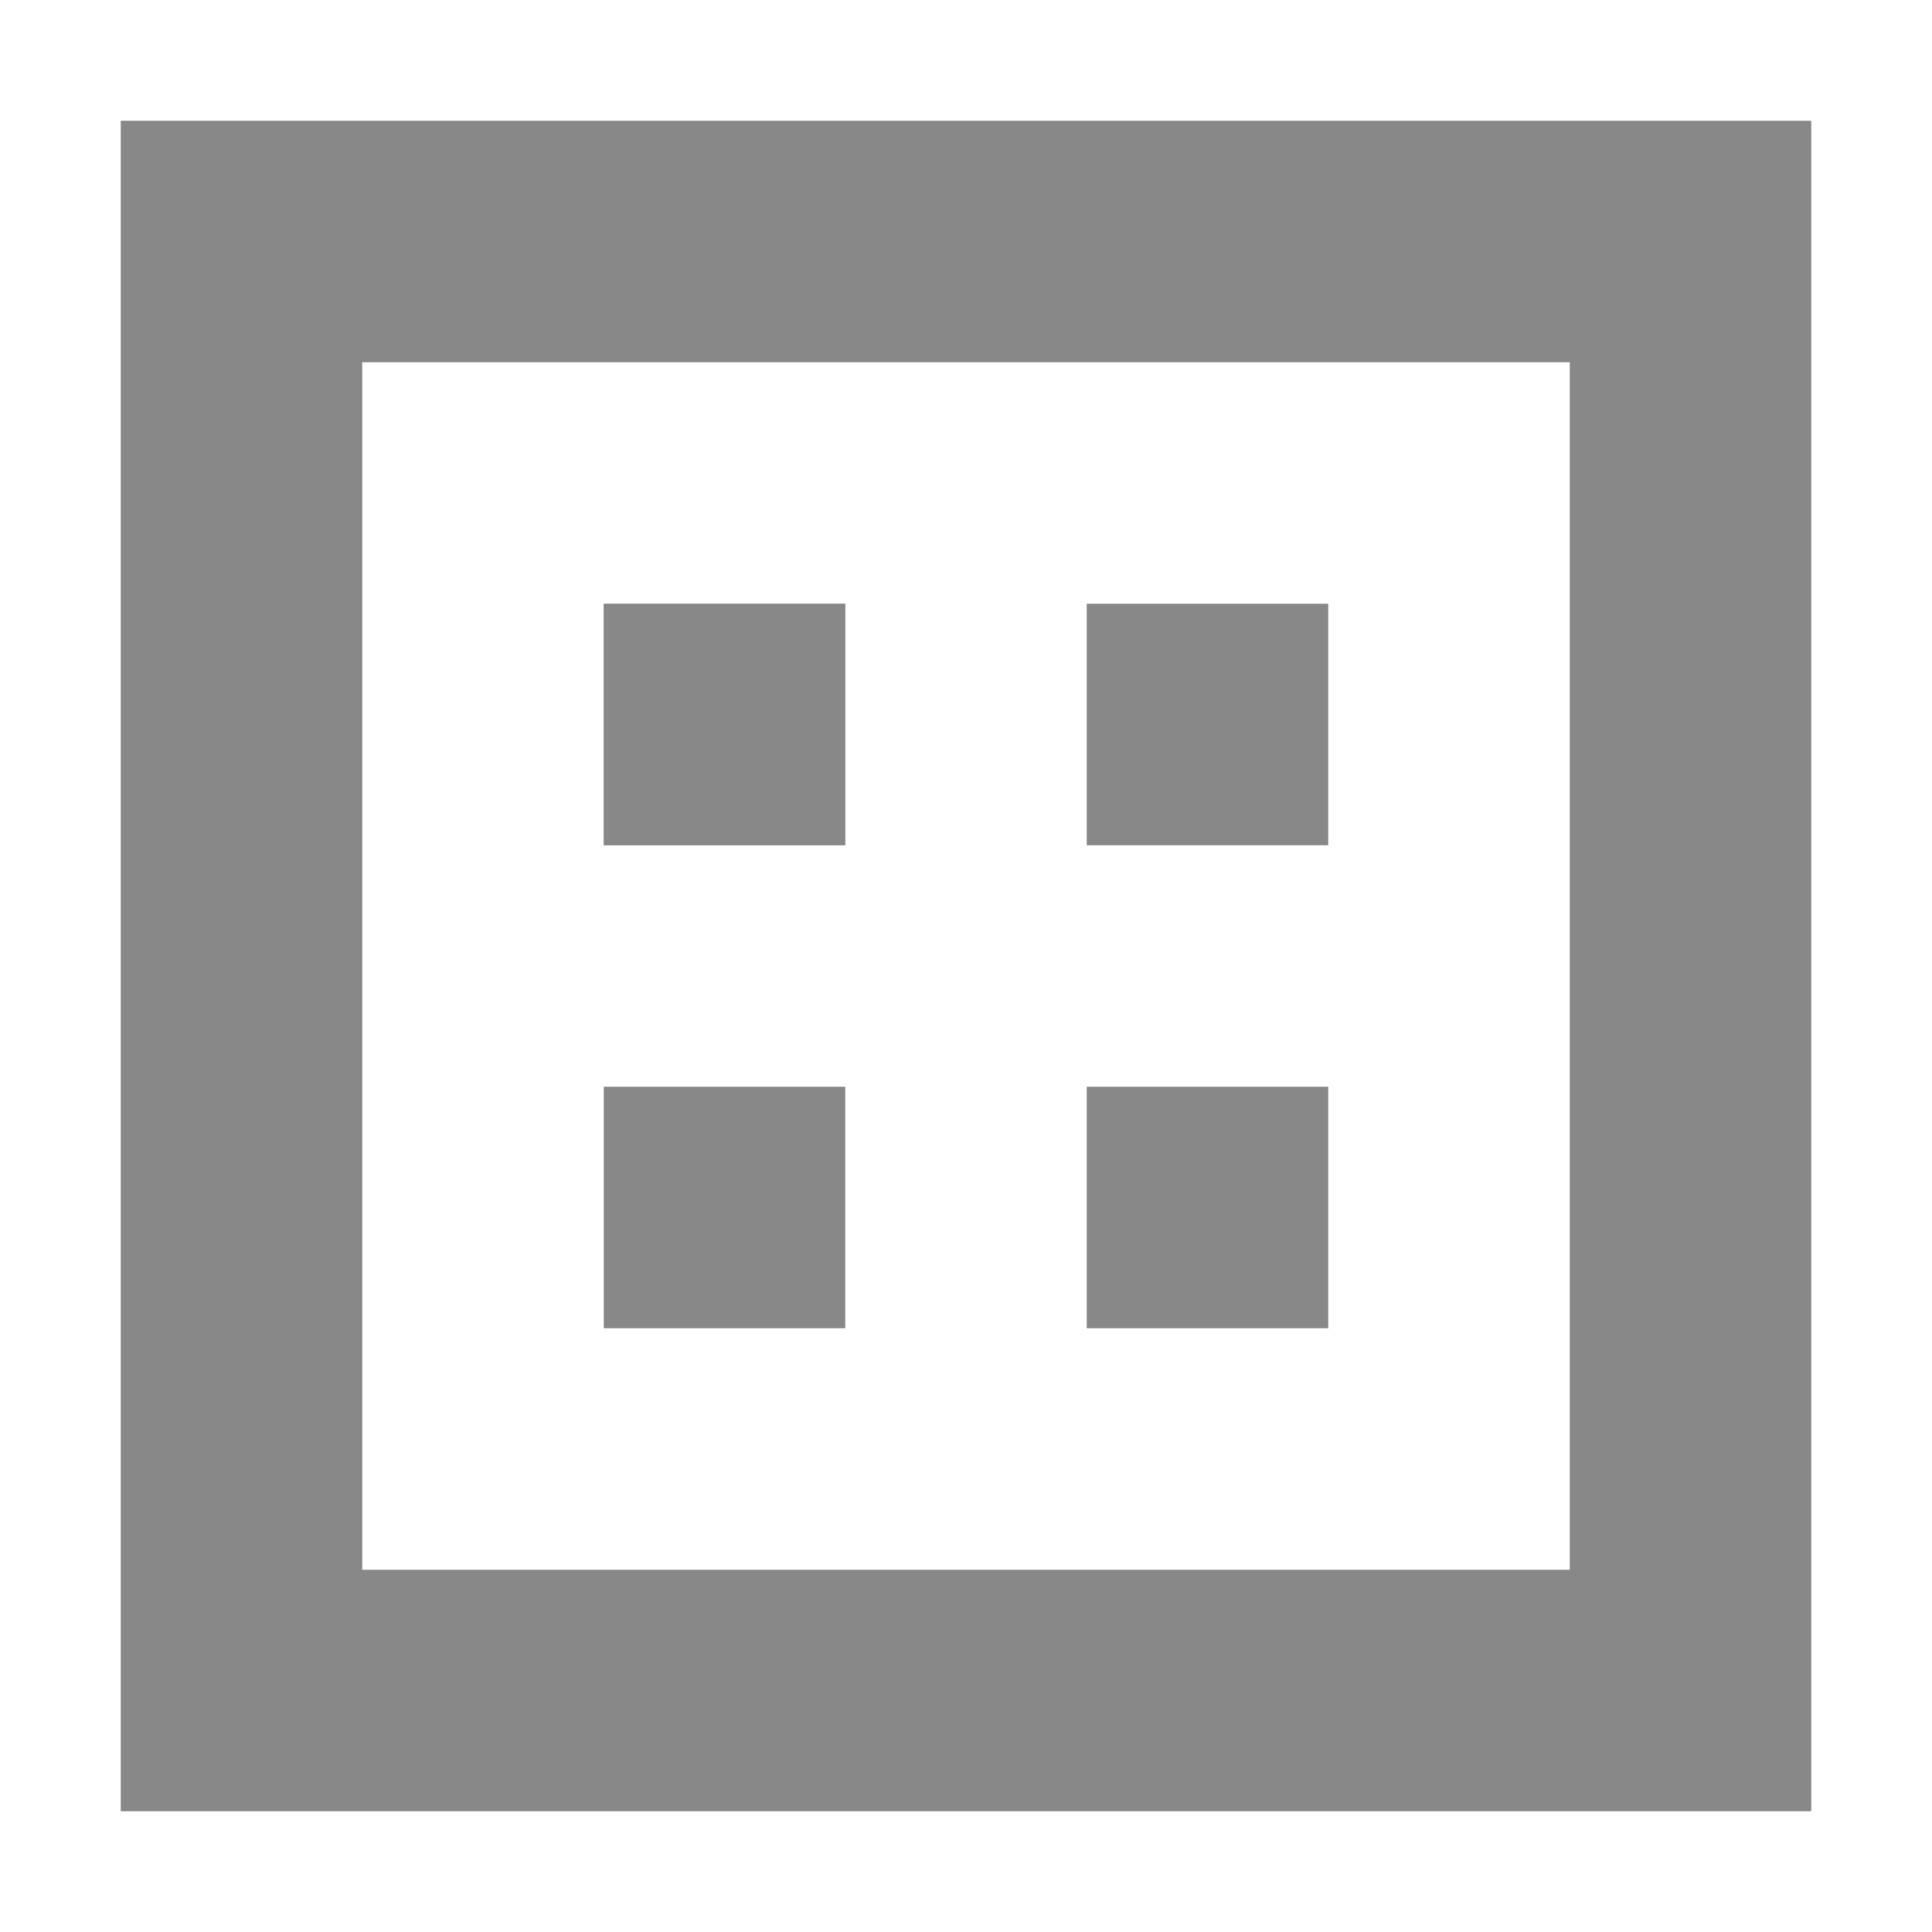 <svg width="16" height="16" xmlns="http://www.w3.org/2000/svg"><g fill-rule="nonzero" fill="none"><path d="M3 3v10h10V3H3zM1 1h14v14H1V1z" fill="#888"/><path stroke="#979797" fill="#D8D8D8" d="M5.5 5.5h1v1h-1z"/><path d="M5 5h2v2H5V5zm0 4h2v2H5V9zm4-4h2v2H9V5zm0 4h2v2H9V9z" fill="#888"/></g></svg>